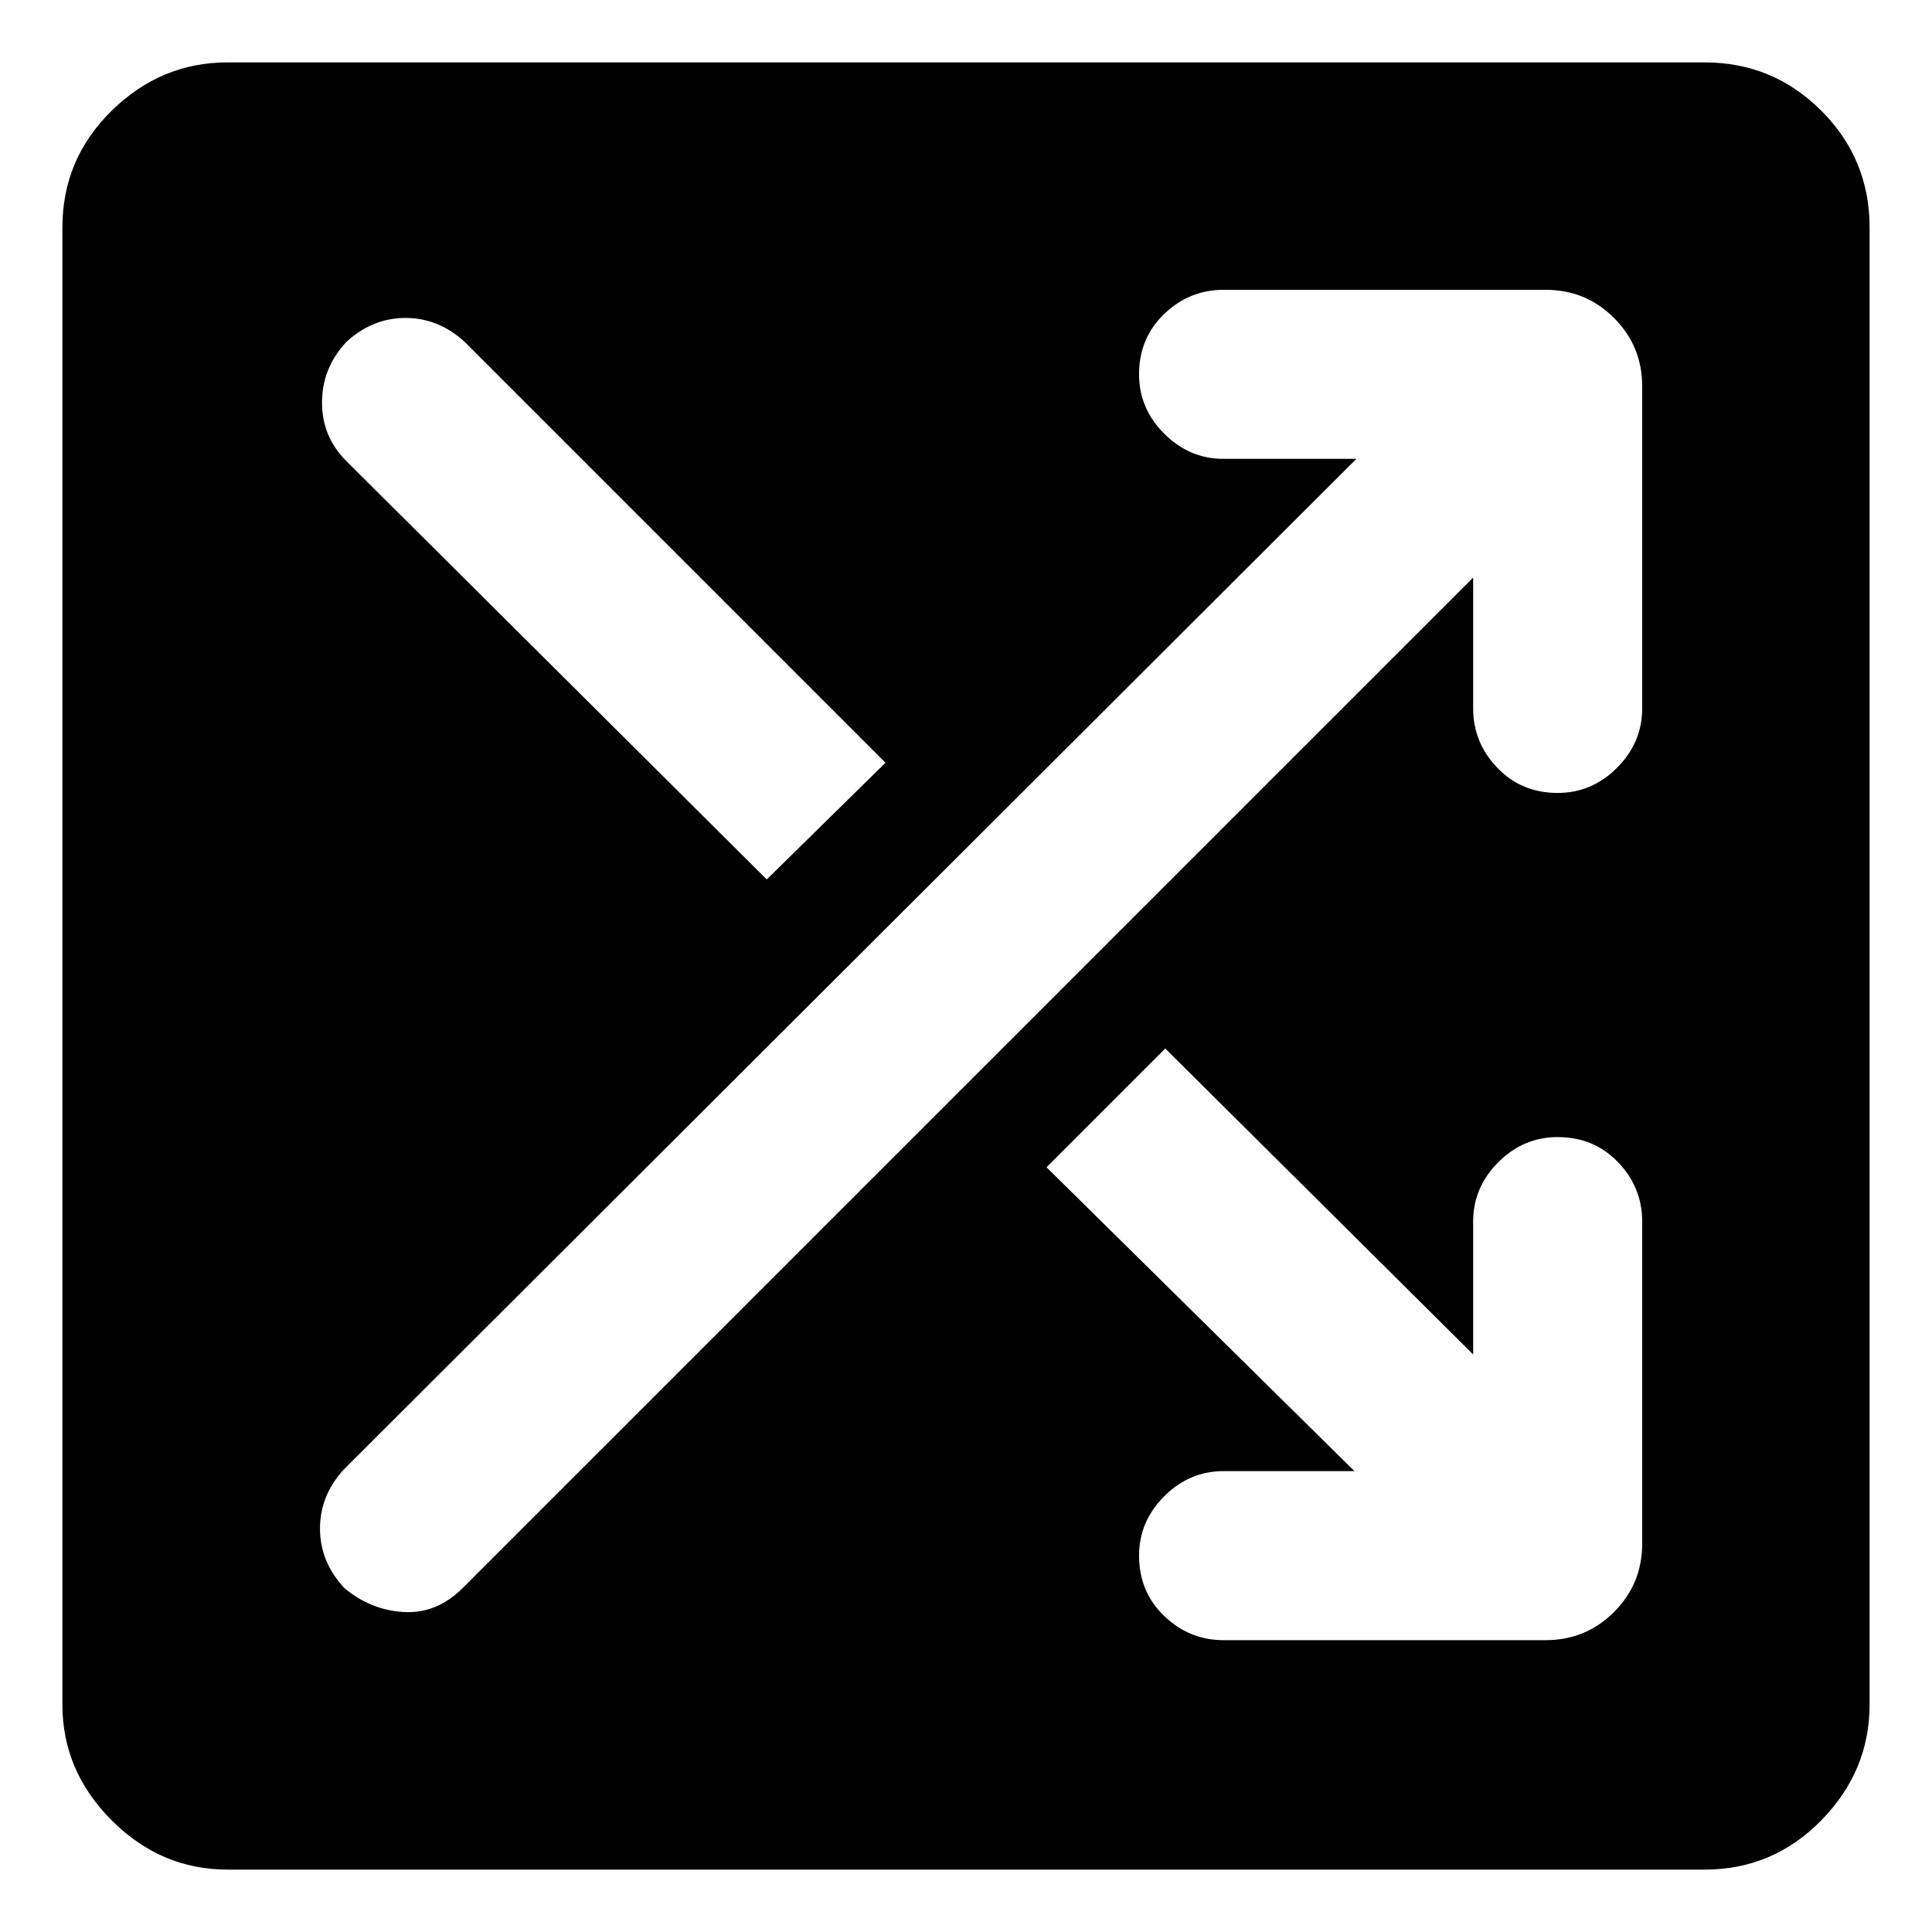 <svg xmlns="http://www.w3.org/2000/svg" height="40" width="40"><path d="M4.708 38.708Q3.333 38.708 2.312 37.688Q1.292 36.667 1.292 35.292V4.708Q1.292 3.292 2.312 2.292Q3.333 1.292 4.708 1.292H35.292Q36.708 1.292 37.708 2.292Q38.708 3.292 38.708 4.708V35.292Q38.708 36.667 37.708 37.688Q36.708 38.708 35.292 38.708ZM15.875 18.208 18.333 15.792 9.625 7.083Q9.083 6.583 8.396 6.583Q7.708 6.583 7.167 7.083Q6.667 7.625 6.667 8.333Q6.667 9.042 7.167 9.542ZM25.333 33.958H32Q32.833 33.958 33.417 33.375Q34 32.792 34 31.958V25.292Q34 24.583 33.5 24.062Q33 23.542 32.25 23.542Q31.542 23.542 31.021 24.062Q30.5 24.583 30.5 25.292V28.042L24.125 21.708L21.667 24.167L28.042 30.458H25.333Q24.625 30.458 24.104 30.979Q23.583 31.5 23.583 32.208Q23.583 32.958 24.104 33.458Q24.625 33.958 25.333 33.958ZM7.125 32.875Q7.667 33.333 8.354 33.375Q9.042 33.417 9.583 32.875L30.5 11.958V14.667Q30.5 15.375 31 15.896Q31.5 16.417 32.25 16.417Q32.958 16.417 33.479 15.896Q34 15.375 34 14.667V8Q34 7.167 33.417 6.583Q32.833 6 32 6H25.333Q24.625 6 24.104 6.5Q23.583 7 23.583 7.75Q23.583 8.458 24.104 8.979Q24.625 9.5 25.333 9.5H28.083L7.125 30.417Q6.625 30.958 6.625 31.646Q6.625 32.333 7.125 32.875Z"/></svg>
